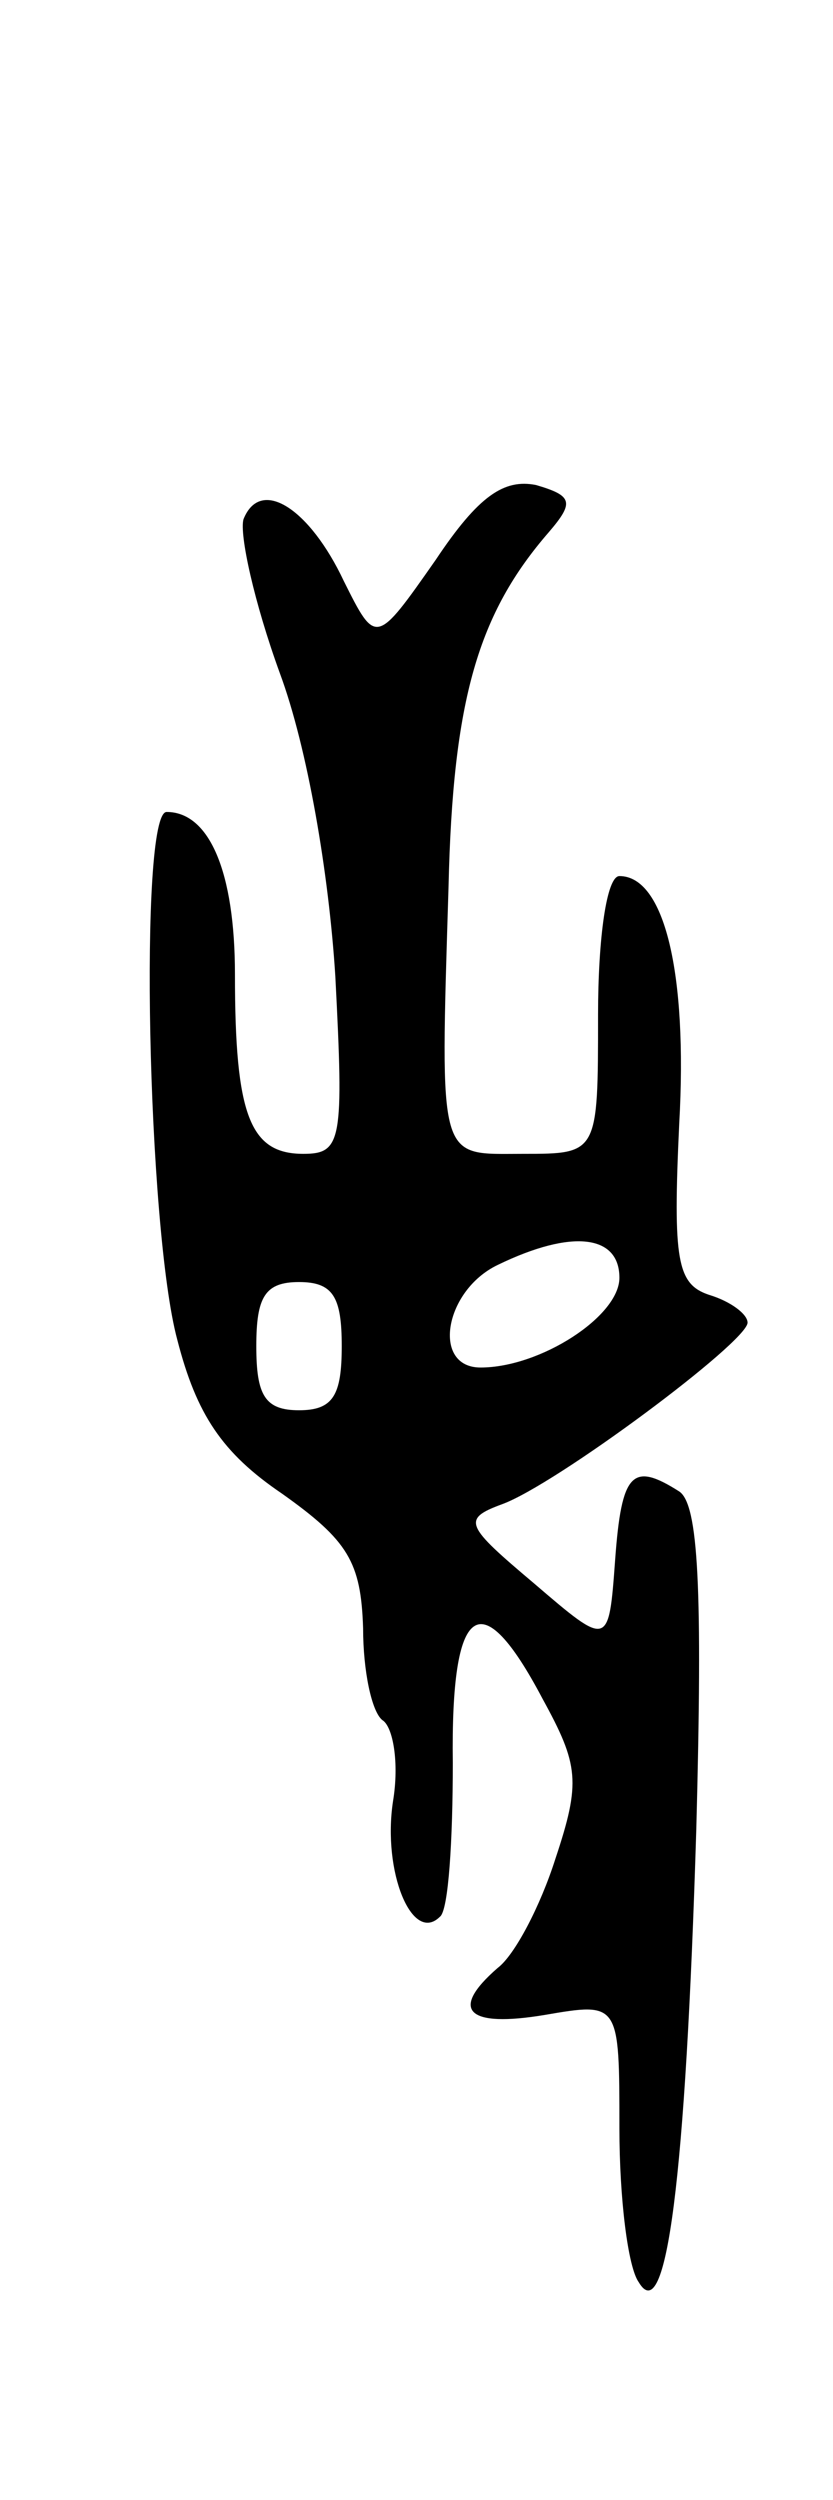 <svg version="1.0" xmlns="http://www.w3.org/2000/svg"
 width="39pt" height="117pt" viewBox="0 0 39 117"
 preserveAspectRatio="xMidYMid meet">
<g transform="translate(0,117) scale(0.1,-0.1)"
fill="#000000" stroke="none">
<path d="M204 908 c-28 -40 -28 -40 -43 -10 -16 34 -39 49 -47 29 -2 -7 5 -39
17 -72 13 -35 23 -94 26 -142 4 -77 3 -83 -15 -83 -25 0 -32 18 -32 84 0 48
-12 76 -32 76 -13 0 -9 -195 5 -247 9 -35 21 -53 49 -72 31 -22 37 -32 38 -63
0 -20 4 -39 9 -43 5 -3 8 -20 5 -38 -5 -33 9 -67 22 -54 4 3 6 36 6 72 -1 75
13 85 42 30 17 -31 18 -39 6 -75 -7 -22 -19 -45 -27 -51 -23 -20 -14 -28 22
-22 35 6 35 6 35 -53 0 -33 4 -65 9 -72 13 -22 22 48 27 212 3 113 1 152 -8
158 -22 14 -27 9 -30 -32 -3 -41 -3 -41 -38 -11 -32 27 -34 30 -15 37 25 9
115 76 115 85 0 4 -8 10 -18 13 -15 5 -17 16 -14 80 4 71 -7 116 -28 116 -6 0
-10 -29 -10 -65 0 -65 0 -65 -35 -65 -40 0 -39 -6 -35 125 2 88 14 128 47 166
12 14 11 17 -6 22 -15 3 -27 -5 -47 -35z m86 -336 c0 -18 -37 -42 -65 -42 -23
0 -17 36 8 48 35 17 57 14 57 -6z m-130 -32 c0 -23 -4 -30 -20 -30 -16 0 -20
7 -20 30 0 23 4 30 20 30 16 0 20 -7 20 -30z"/>
</g>
</svg>
